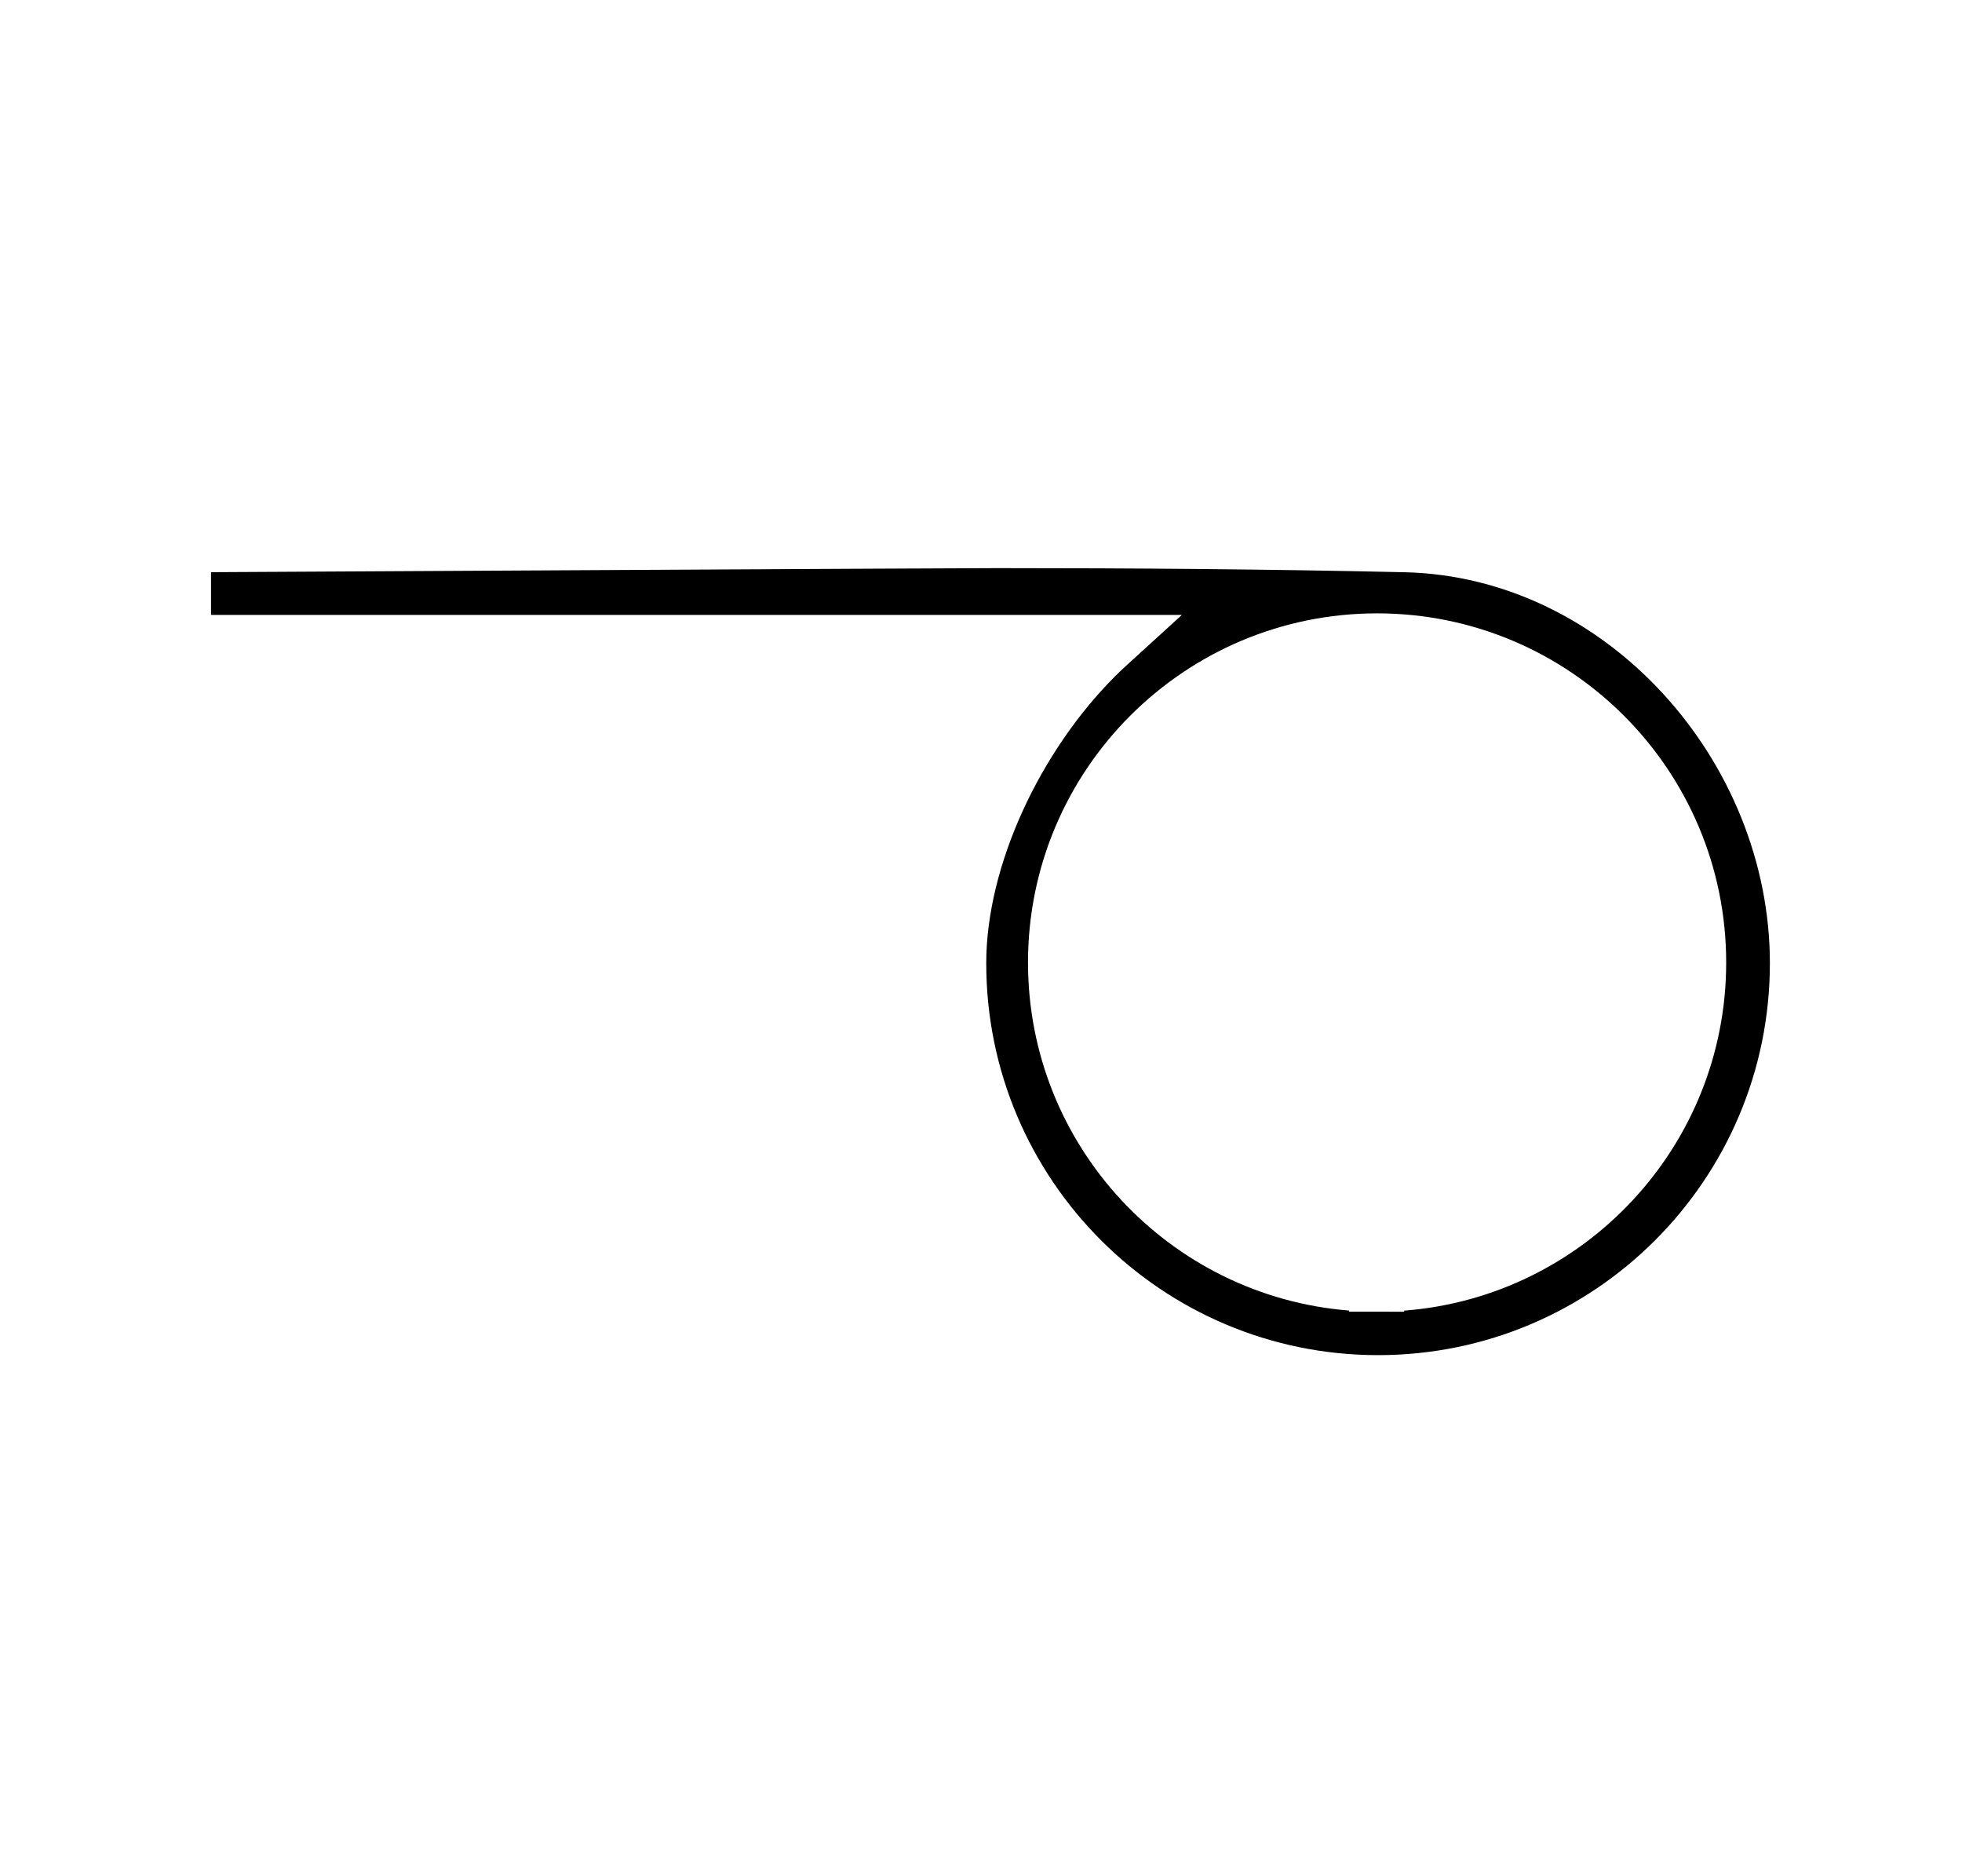 <?xml version="1.0" standalone="no"?>
<!DOCTYPE svg PUBLIC "-//W3C//DTD SVG 1.1//EN" "http://www.w3.org/Graphics/SVG/1.1/DTD/svg11.dtd" >
<svg xmlns="http://www.w3.org/2000/svg" xmlns:xlink="http://www.w3.org/1999/xlink" version="1.1" viewBox="-10 0 1046 1000">
  <g transform="matrix(1 0 0 -1 0 800)">
   <path fill="currentColor"
d="M515.796 286.552v0.001c0 51.857 28.566 112.839 68.666 152.938c3.439 3.439 3.439 3.439 35.626 32.731h-517.589v22.785c4.192 0.004 394.744 2.156 419.131 2.156c72.461 0 144.861 -0.546 217.176 -2.185
c107.818 -2.445 194.771 -100.745 194.771 -208.427c0 -115.3 -93.58 -208.89 -208.891 -208.89c-115.3 0 -208.89 93.579 -208.89 208.89zM709.171 101.43v0v-0.597h14.711l14.736 -0.048c0 0.2 0.001 0.399 0.001 0.6
c95.99 7.374 171.659 87.694 171.659 185.56c0 102.734 -83.374 186.11 -186.11 186.11c-102.734 0 -186.11 -83.375 -186.11 -186.109c0 -97.643 75.33 -177.861 171.113 -185.516z" />
  </g>

</svg>
